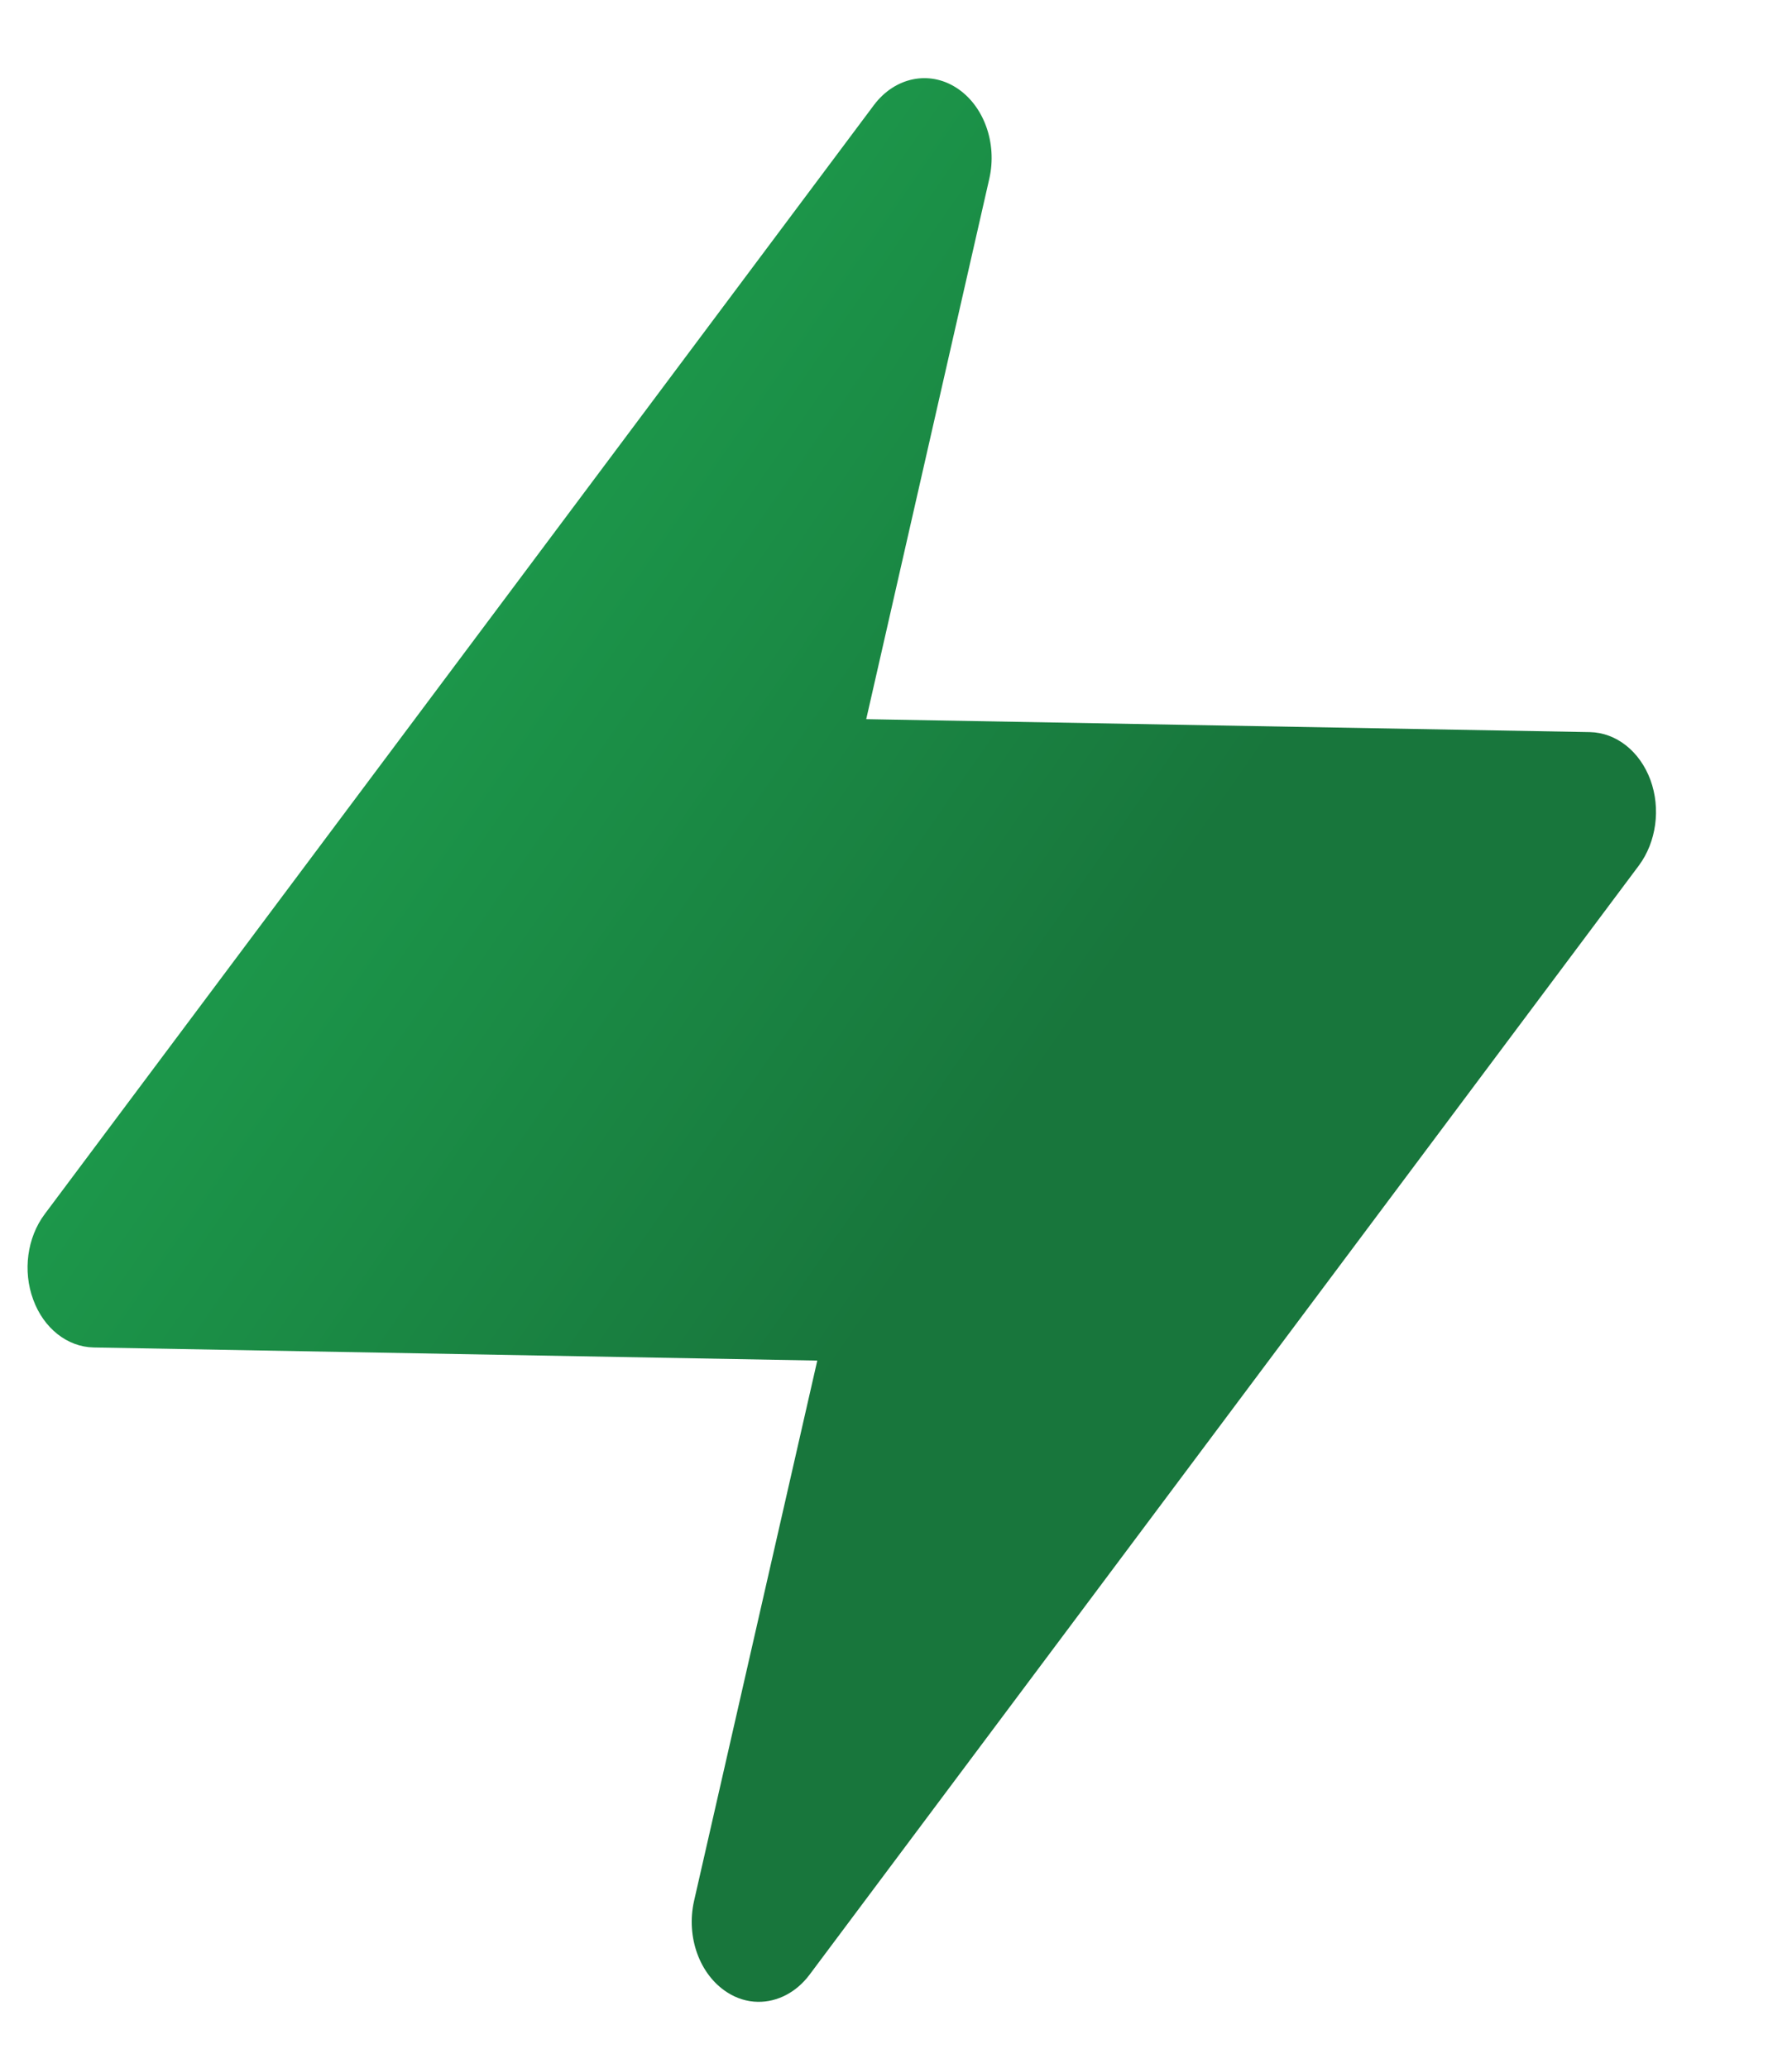 <svg xmlns="http://www.w3.org/2000/svg" width="13" height="15" viewBox="0 0 13 15" fill="none" id="svg-203303759_951">
<path d="M11.973 5.658C11.896 5.45 11.725 5.315 11.534 5.311L6.284 5.217L7.177 1.296C7.236 1.036 7.136 0.763 6.937 0.636C6.738 0.509 6.491 0.561 6.34 0.762L0.324 8.808C0.197 8.978 0.164 9.22 0.241 9.428C0.317 9.636 0.488 9.771 0.679 9.775L5.929 9.87L5.035 13.79C4.976 14.051 5.075 14.325 5.275 14.453C5.343 14.497 5.42 14.521 5.498 14.522C5.641 14.524 5.778 14.452 5.873 14.325L11.889 6.279C12.016 6.108 12.049 5.866 11.973 5.658Z" fill="url(#svg-203303759_951_paint0_linear_54646_855)"/>
<defs>
<linearGradient id="svg-203303759_951_paint0_linear_54646_855" x1="-4.544" y1="-3.607" x2="15.215" y2="10.13" gradientUnits="userSpaceOnUse">
<stop offset="0.149" stop-color="#22C55E"/>
<stop offset="0.684" stop-color="#18763C"/>
</linearGradient>
</defs>
</svg>